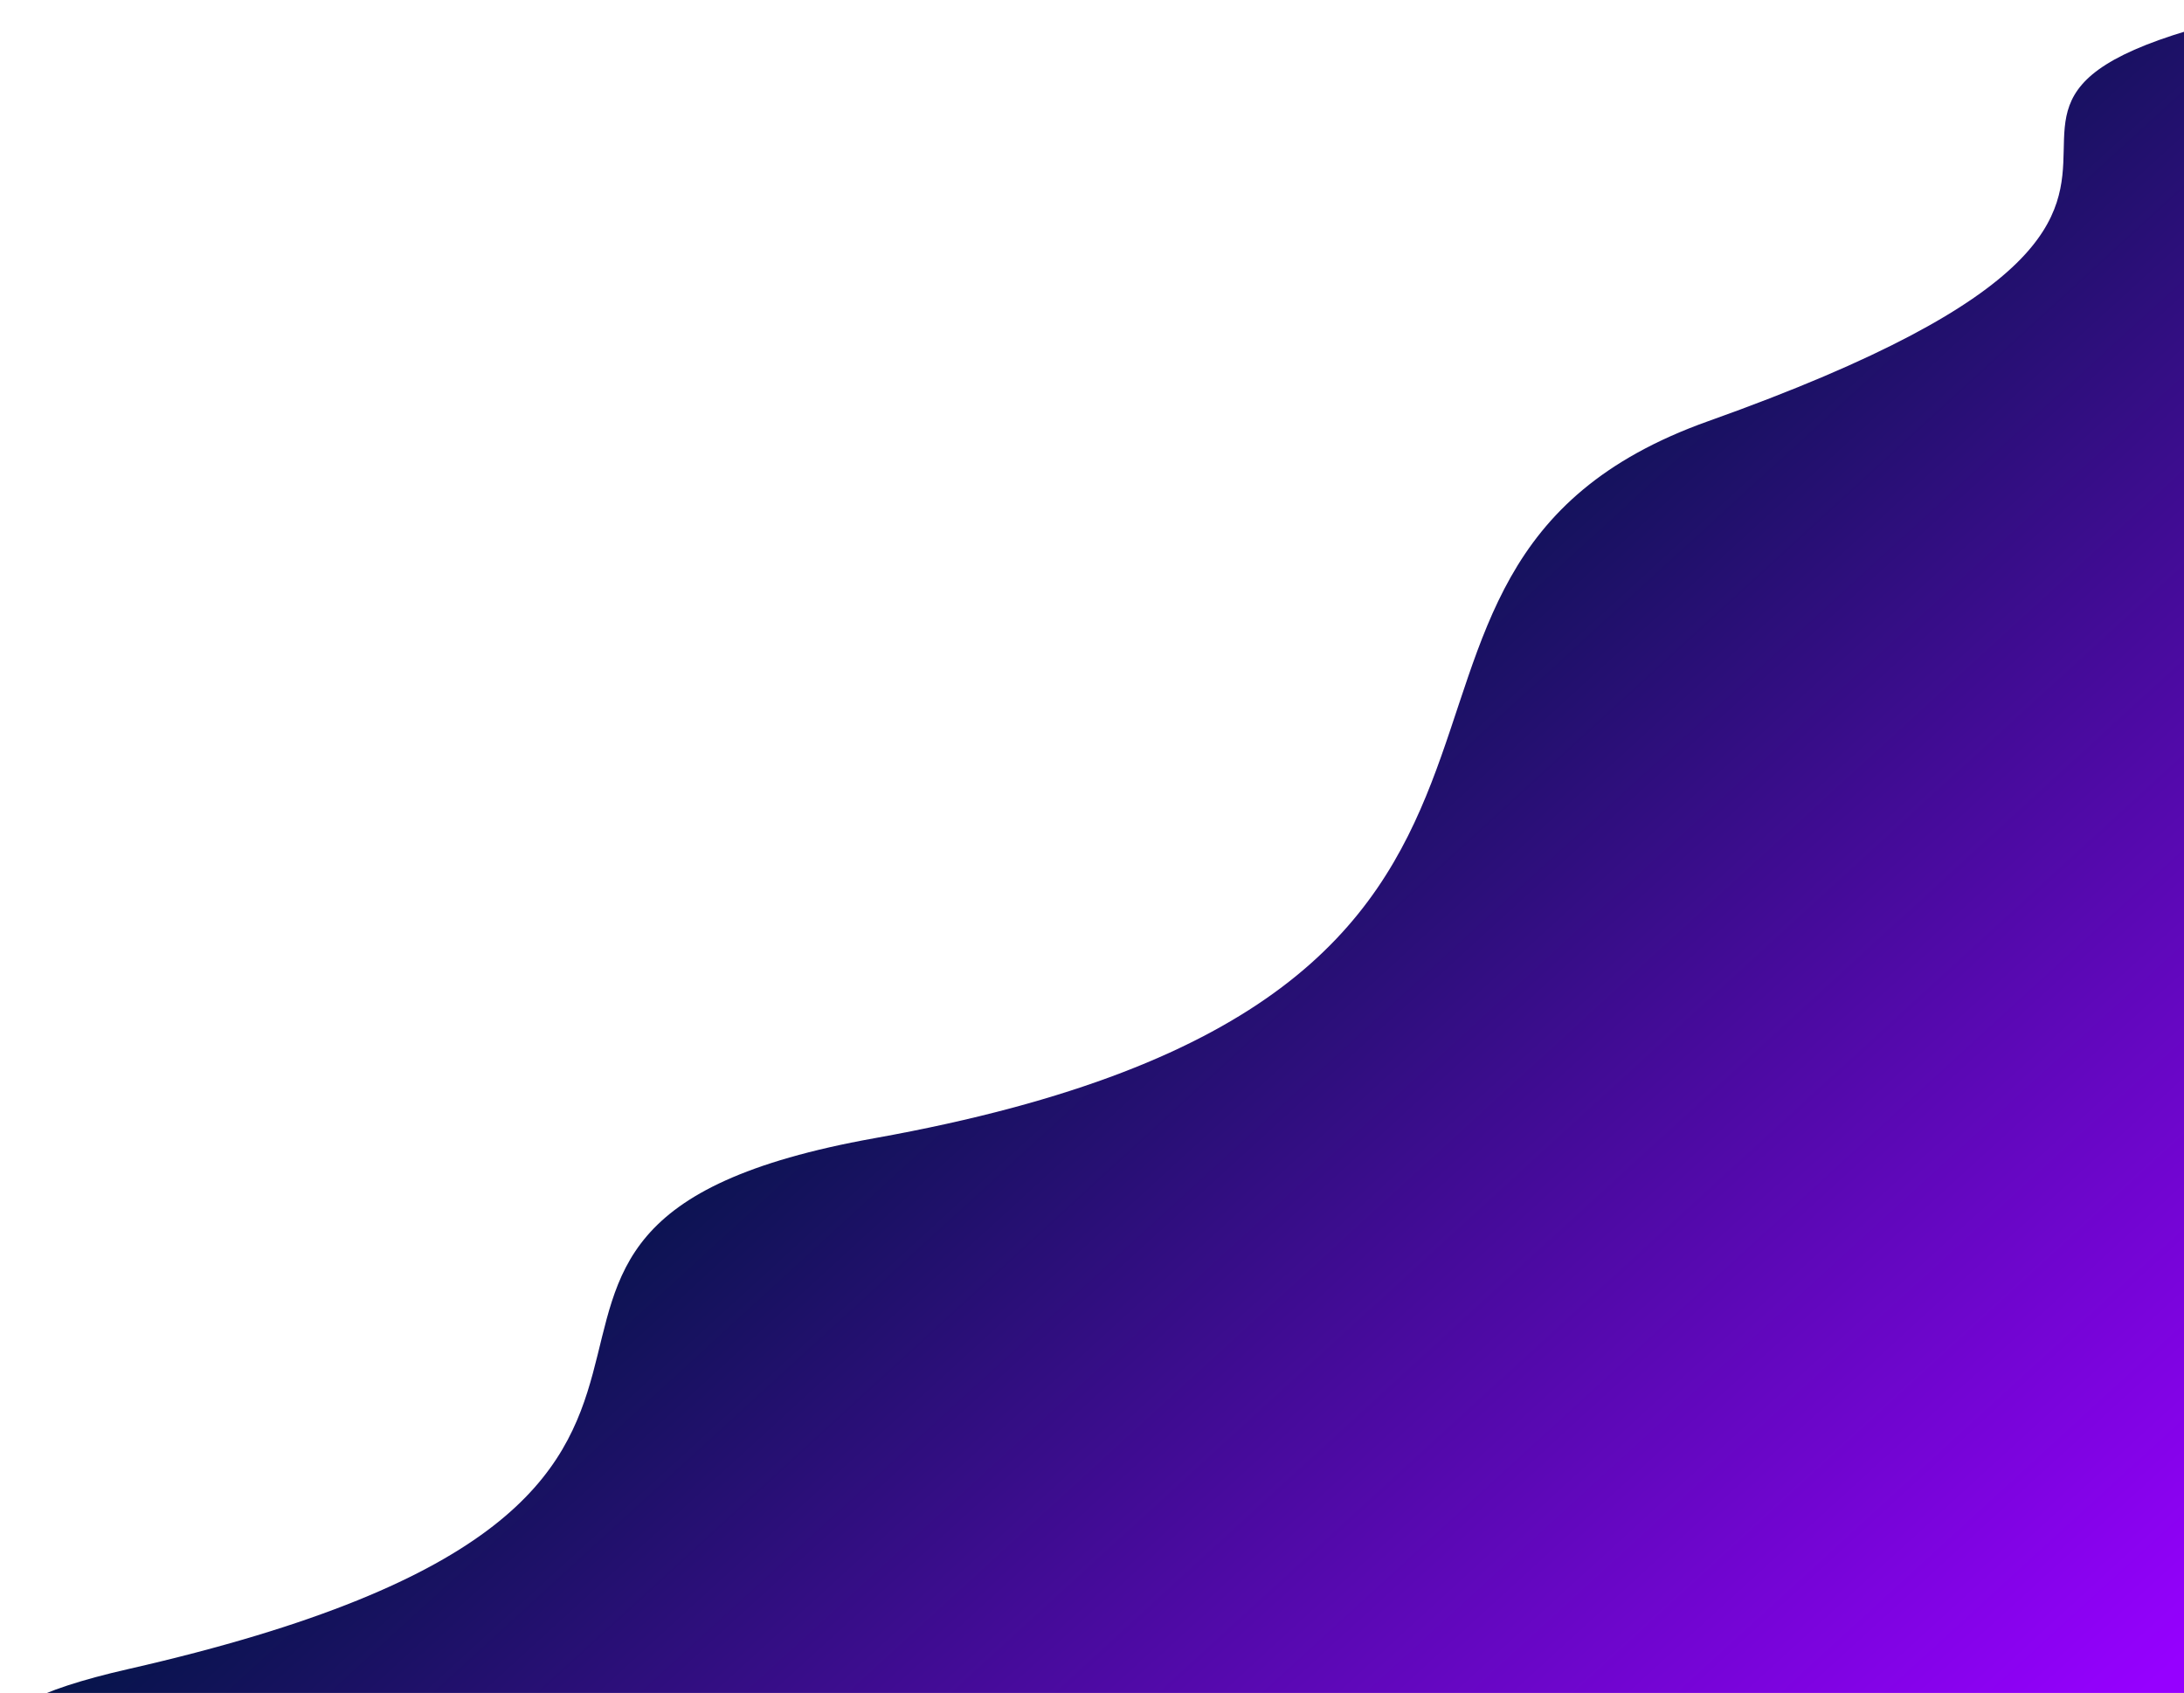 <svg width="1321" height="1024" viewBox="0 0 1321 1024" fill="none" xmlns="http://www.w3.org/2000/svg">
<path d="M529.077 688.436C216.505 744.491 537.474 904.856 77.6 1009.56C-382.274 1114.26 1373.82 1257.42 1373.82 1257.42L1451.57 -8.327C1044.44 56.638 1455.93 104.181 1033.19 254.771C775.898 346.423 1012.08 601.816 529.077 688.436Z" fill="url(#paint0_linear_21_410)"/>
<defs>
<linearGradient id="paint0_linear_21_410" x1="1265.57" y1="1051.93" x2="297.637" y2="-5.566" gradientUnits="userSpaceOnUse">
<stop stop-color="#9600FF"/>
<stop offset="0.62" stop-color="#001543"/>
</linearGradient>
</defs>
</svg>
